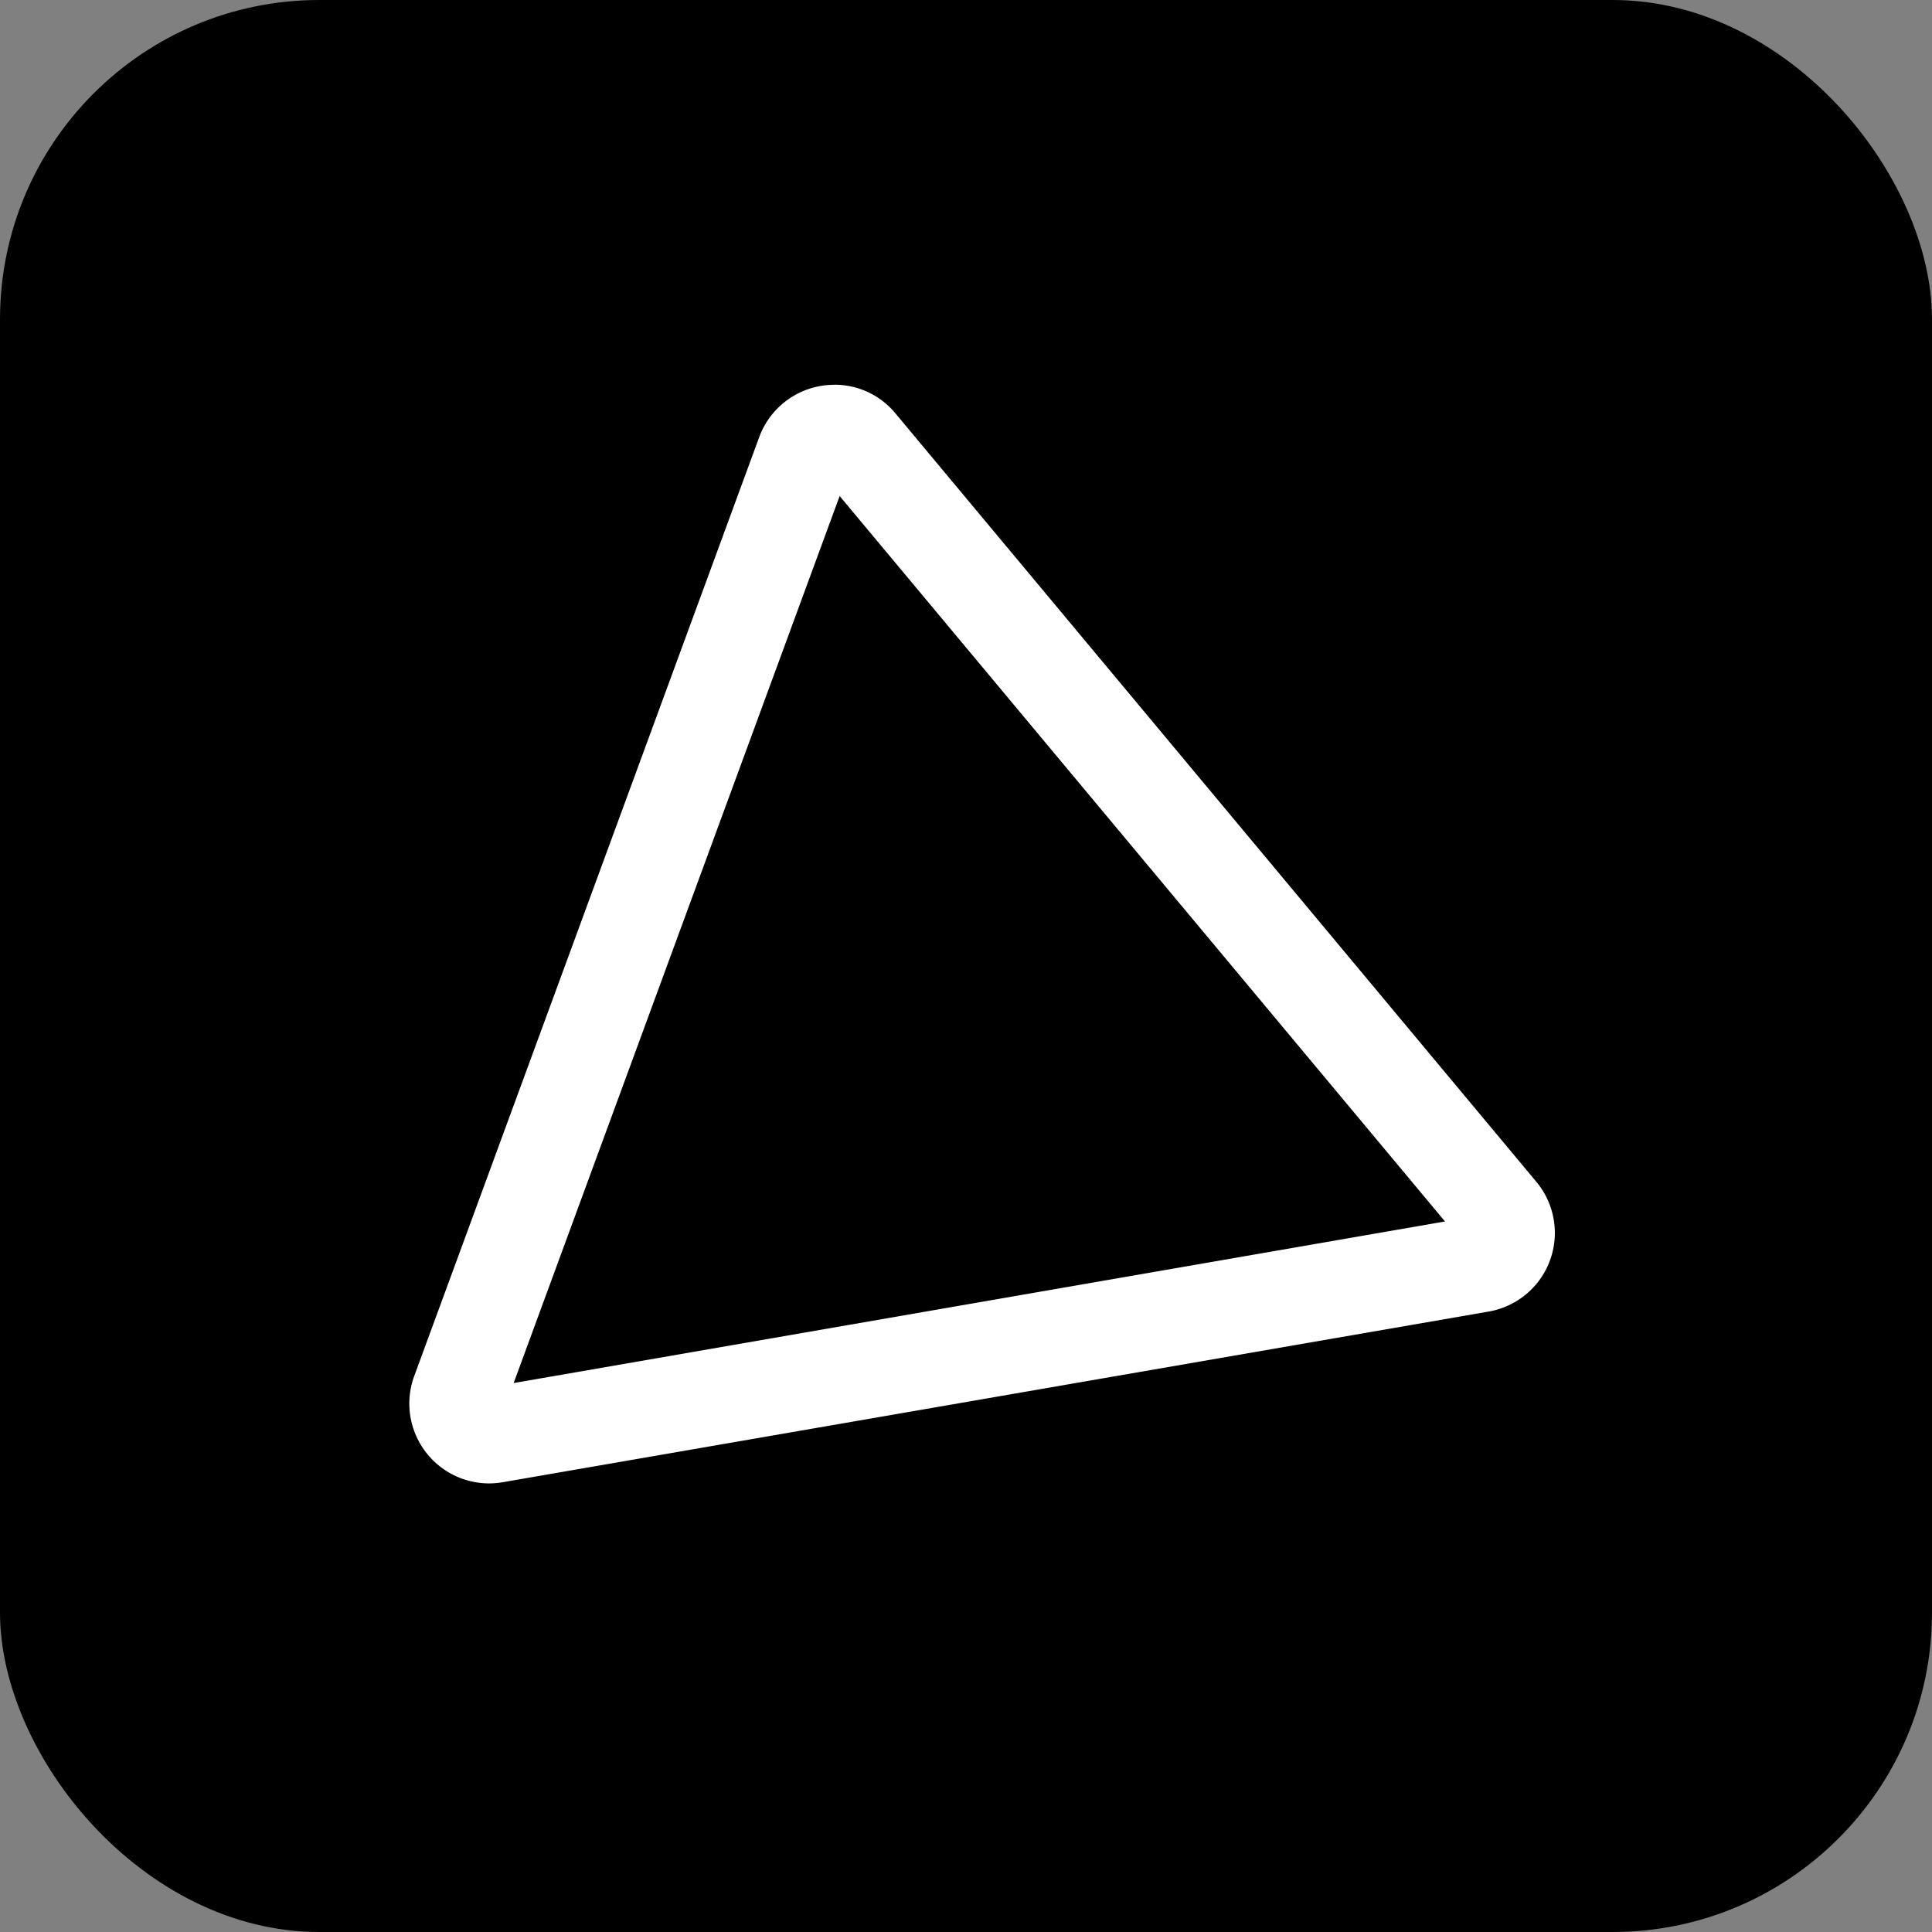<svg xmlns="http://www.w3.org/2000/svg" xmlns:xlink="http://www.w3.org/1999/xlink" viewBox="0 0 242 242"><rect x="0" y="0" width="242" height="242" fill="#808080" stroke="none"/><defs><clipPath id="clip-path"><rect x="51.26" y="48.19" width="143.48" height="137.61" fill="none"/></clipPath></defs><title>dark</title><g id="Layer_2" data-name="Layer 2"><g id="Layer_1-2" data-name="Layer 1"><rect width="242" height="242" rx="40" ry="40"/><g id="Wims_light" data-name="Wims light"><g clip-path="url(#clip-path)"><g clip-path="url(#clip-path)"><path d="M106.37,58.89h0m-1.19,3.25L181,153,64.34,173.24l40.83-111.1m-.65-13.94a10,10,0,0,0-9.42,6.55L51.89,172.35a10,10,0,0,0,9.33,13.46,10.33,10.33,0,0,0,1.76-.15l123.46-21.37a10,10,0,0,0,6-16.26L112.17,51.79a9.87,9.87,0,0,0-7.65-3.6" fill="#fff"/></g></g></g></g></g></svg>